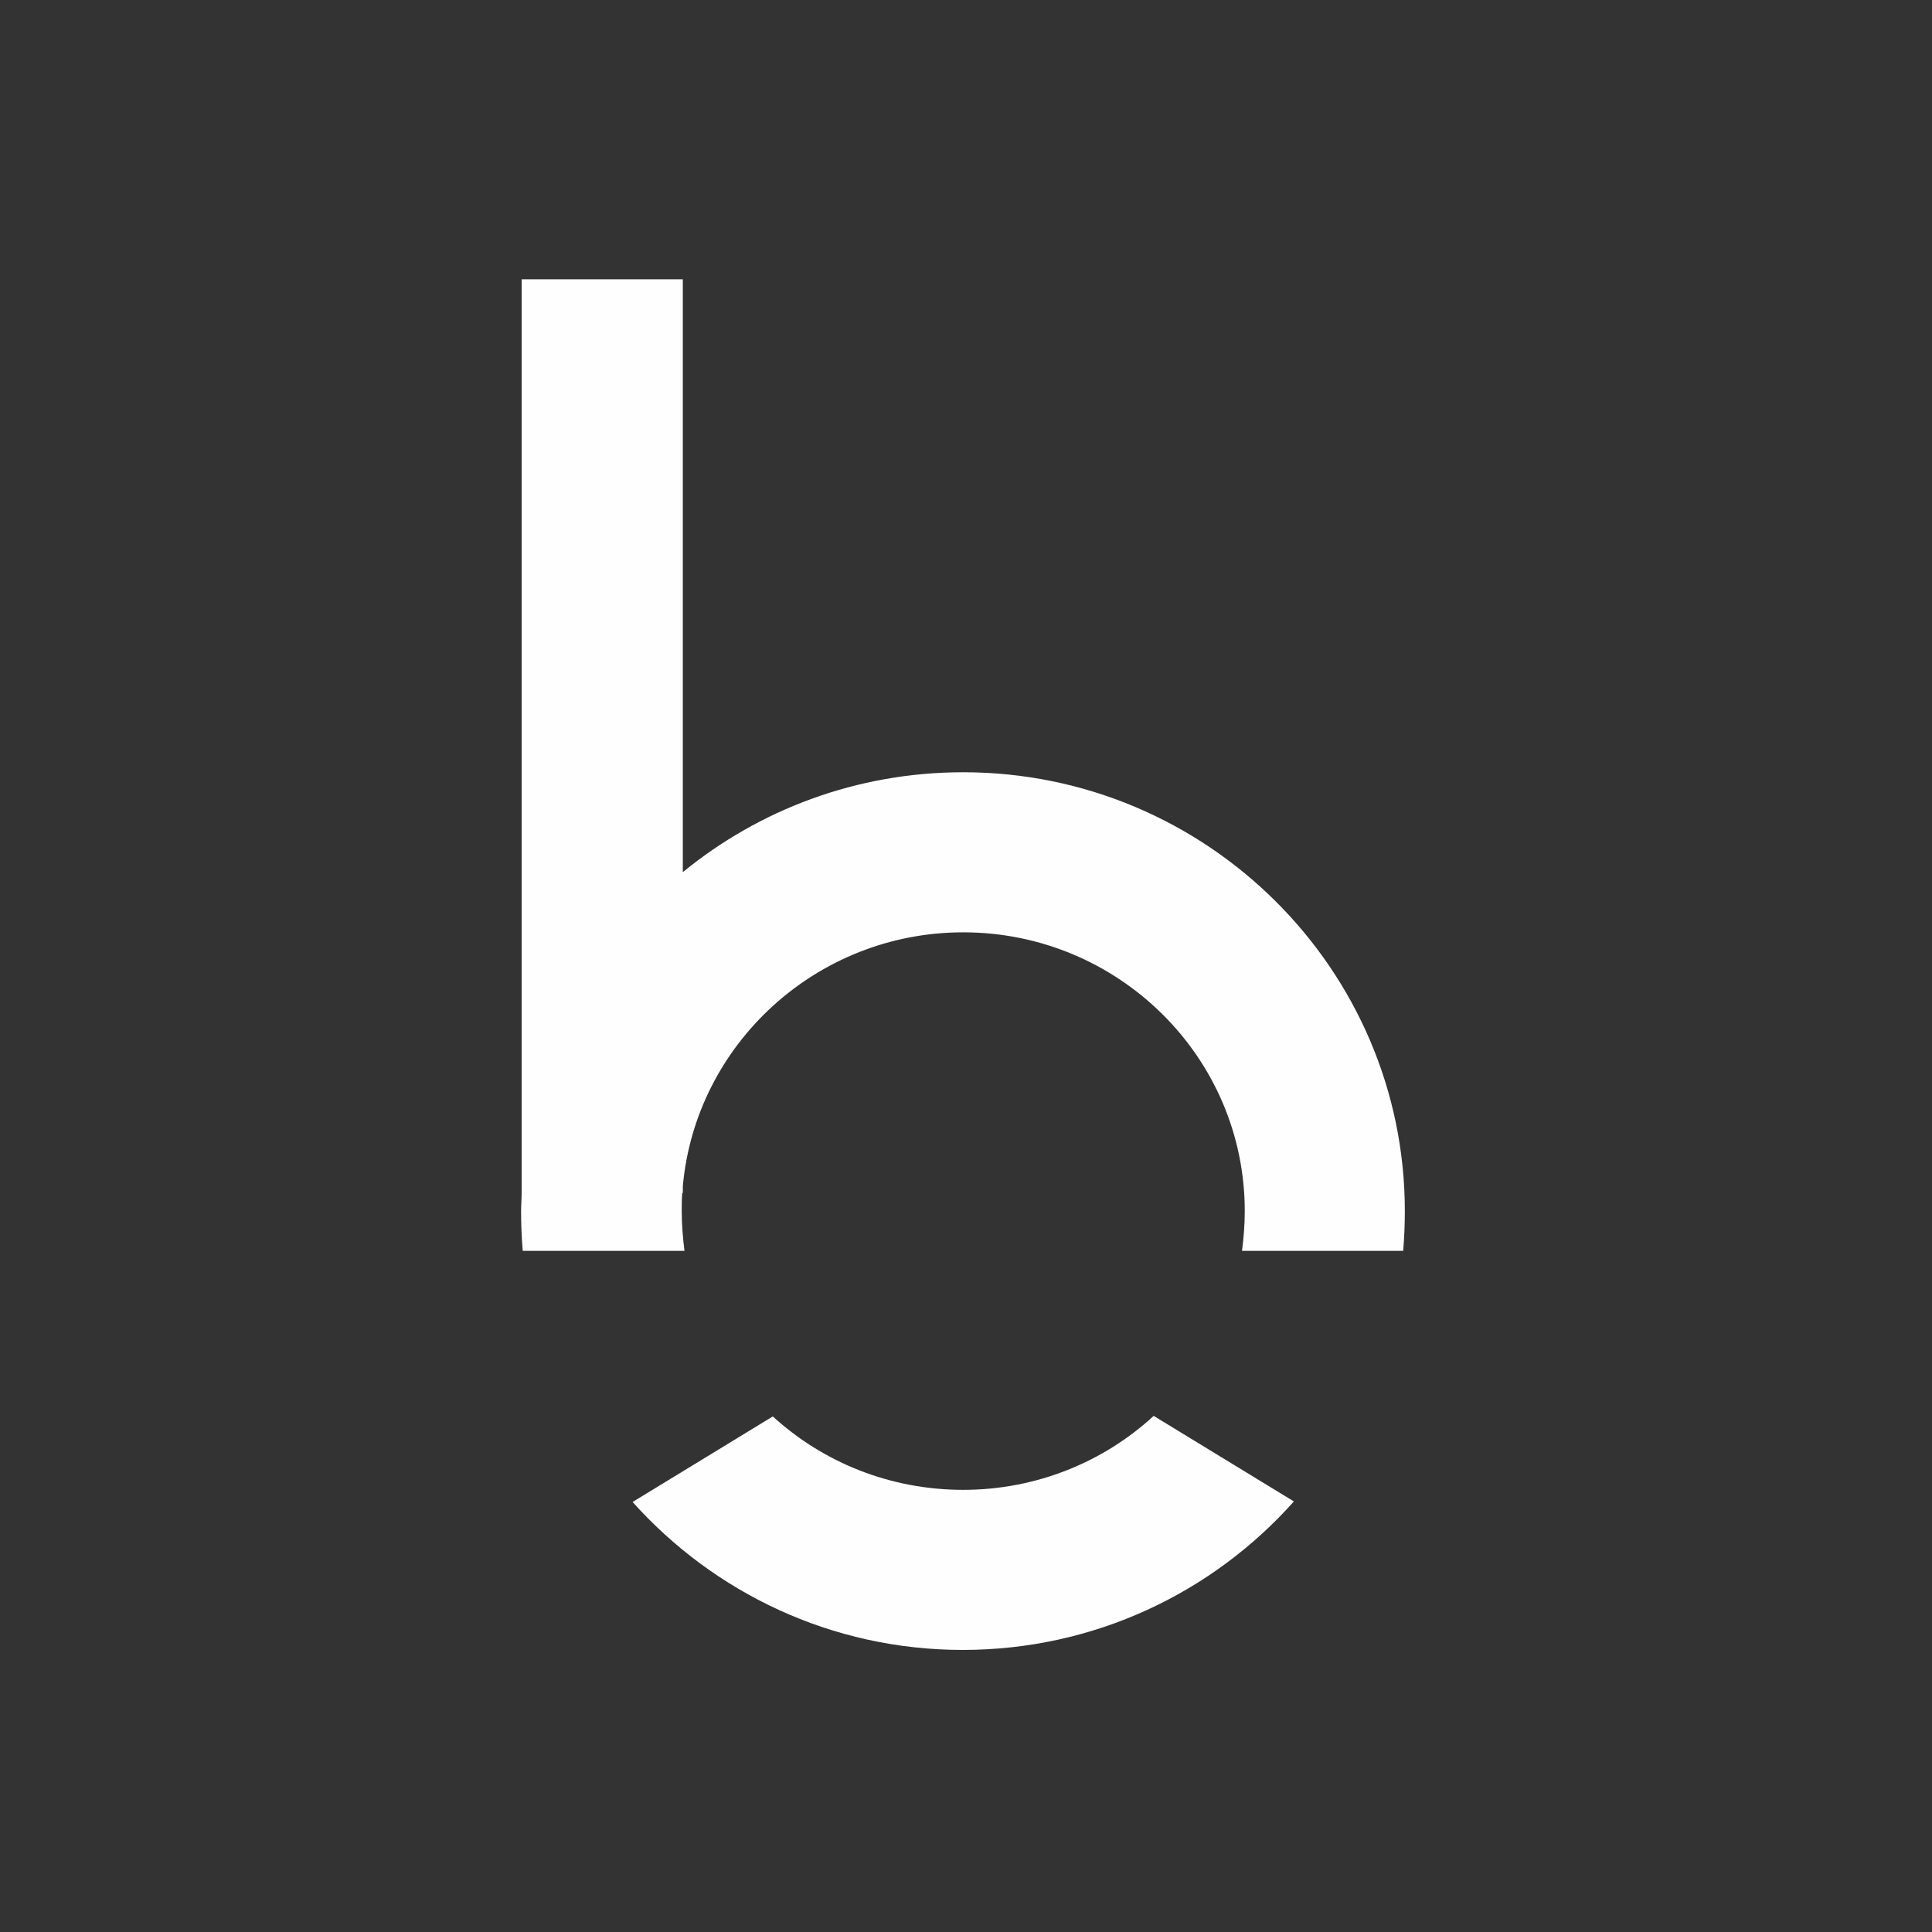 <?xml version="1.0" encoding="utf-8"?>
<!-- Generator: Adobe Illustrator 28.3.0, SVG Export Plug-In . SVG Version: 6.00 Build 0)  -->
<svg version="1.1" id="Capa_4" xmlns="http://www.w3.org/2000/svg" xmlns:xlink="http://www.w3.org/1999/xlink" x="0px" y="0px"
	 viewBox="0 0 350 350" style="enable-background:new 0 0 350 350;" xml:space="preserve">
<rect x="0" y="0" width="350" height="350" fill="#333333" stroke="none"/>
<style type="text/css">
	.st0{fill:#FEFEFE;}
</style>
<g>
	<path class="st0" d="M174.5,269.9c-13.3,0-25.4-5-34.5-13.3l-25.4,15.5c14.7,16.4,36,26.8,59.8,26.8c23.9,0,45.3-10.4,60-26.9
		l-25.4-15.5C200,264.8,187.8,269.9,174.5,269.9z"/>
	<path class="st0" d="M174.5,139.9c-19.3,0-37,6.8-50.8,18.1V50.6H94.5v165.5h0c0,1.1-0.1,2.2-0.1,3.3c0,2.4,0.1,4.9,0.3,7.2H124
		c-0.3-2.4-0.5-4.8-0.5-7.2c0-1.1,0-2.2,0.1-3.3h0.1v-1.2c2.3-25.7,24.2-46,50.8-46c28.1,0,51,22.6,51,50.5c0,2.5-0.2,4.9-0.5,7.2
		h29.2c0.2-2.4,0.3-4.8,0.3-7.2C254.5,175.6,218.6,139.9,174.5,139.9z"/>
</g>
</svg>
